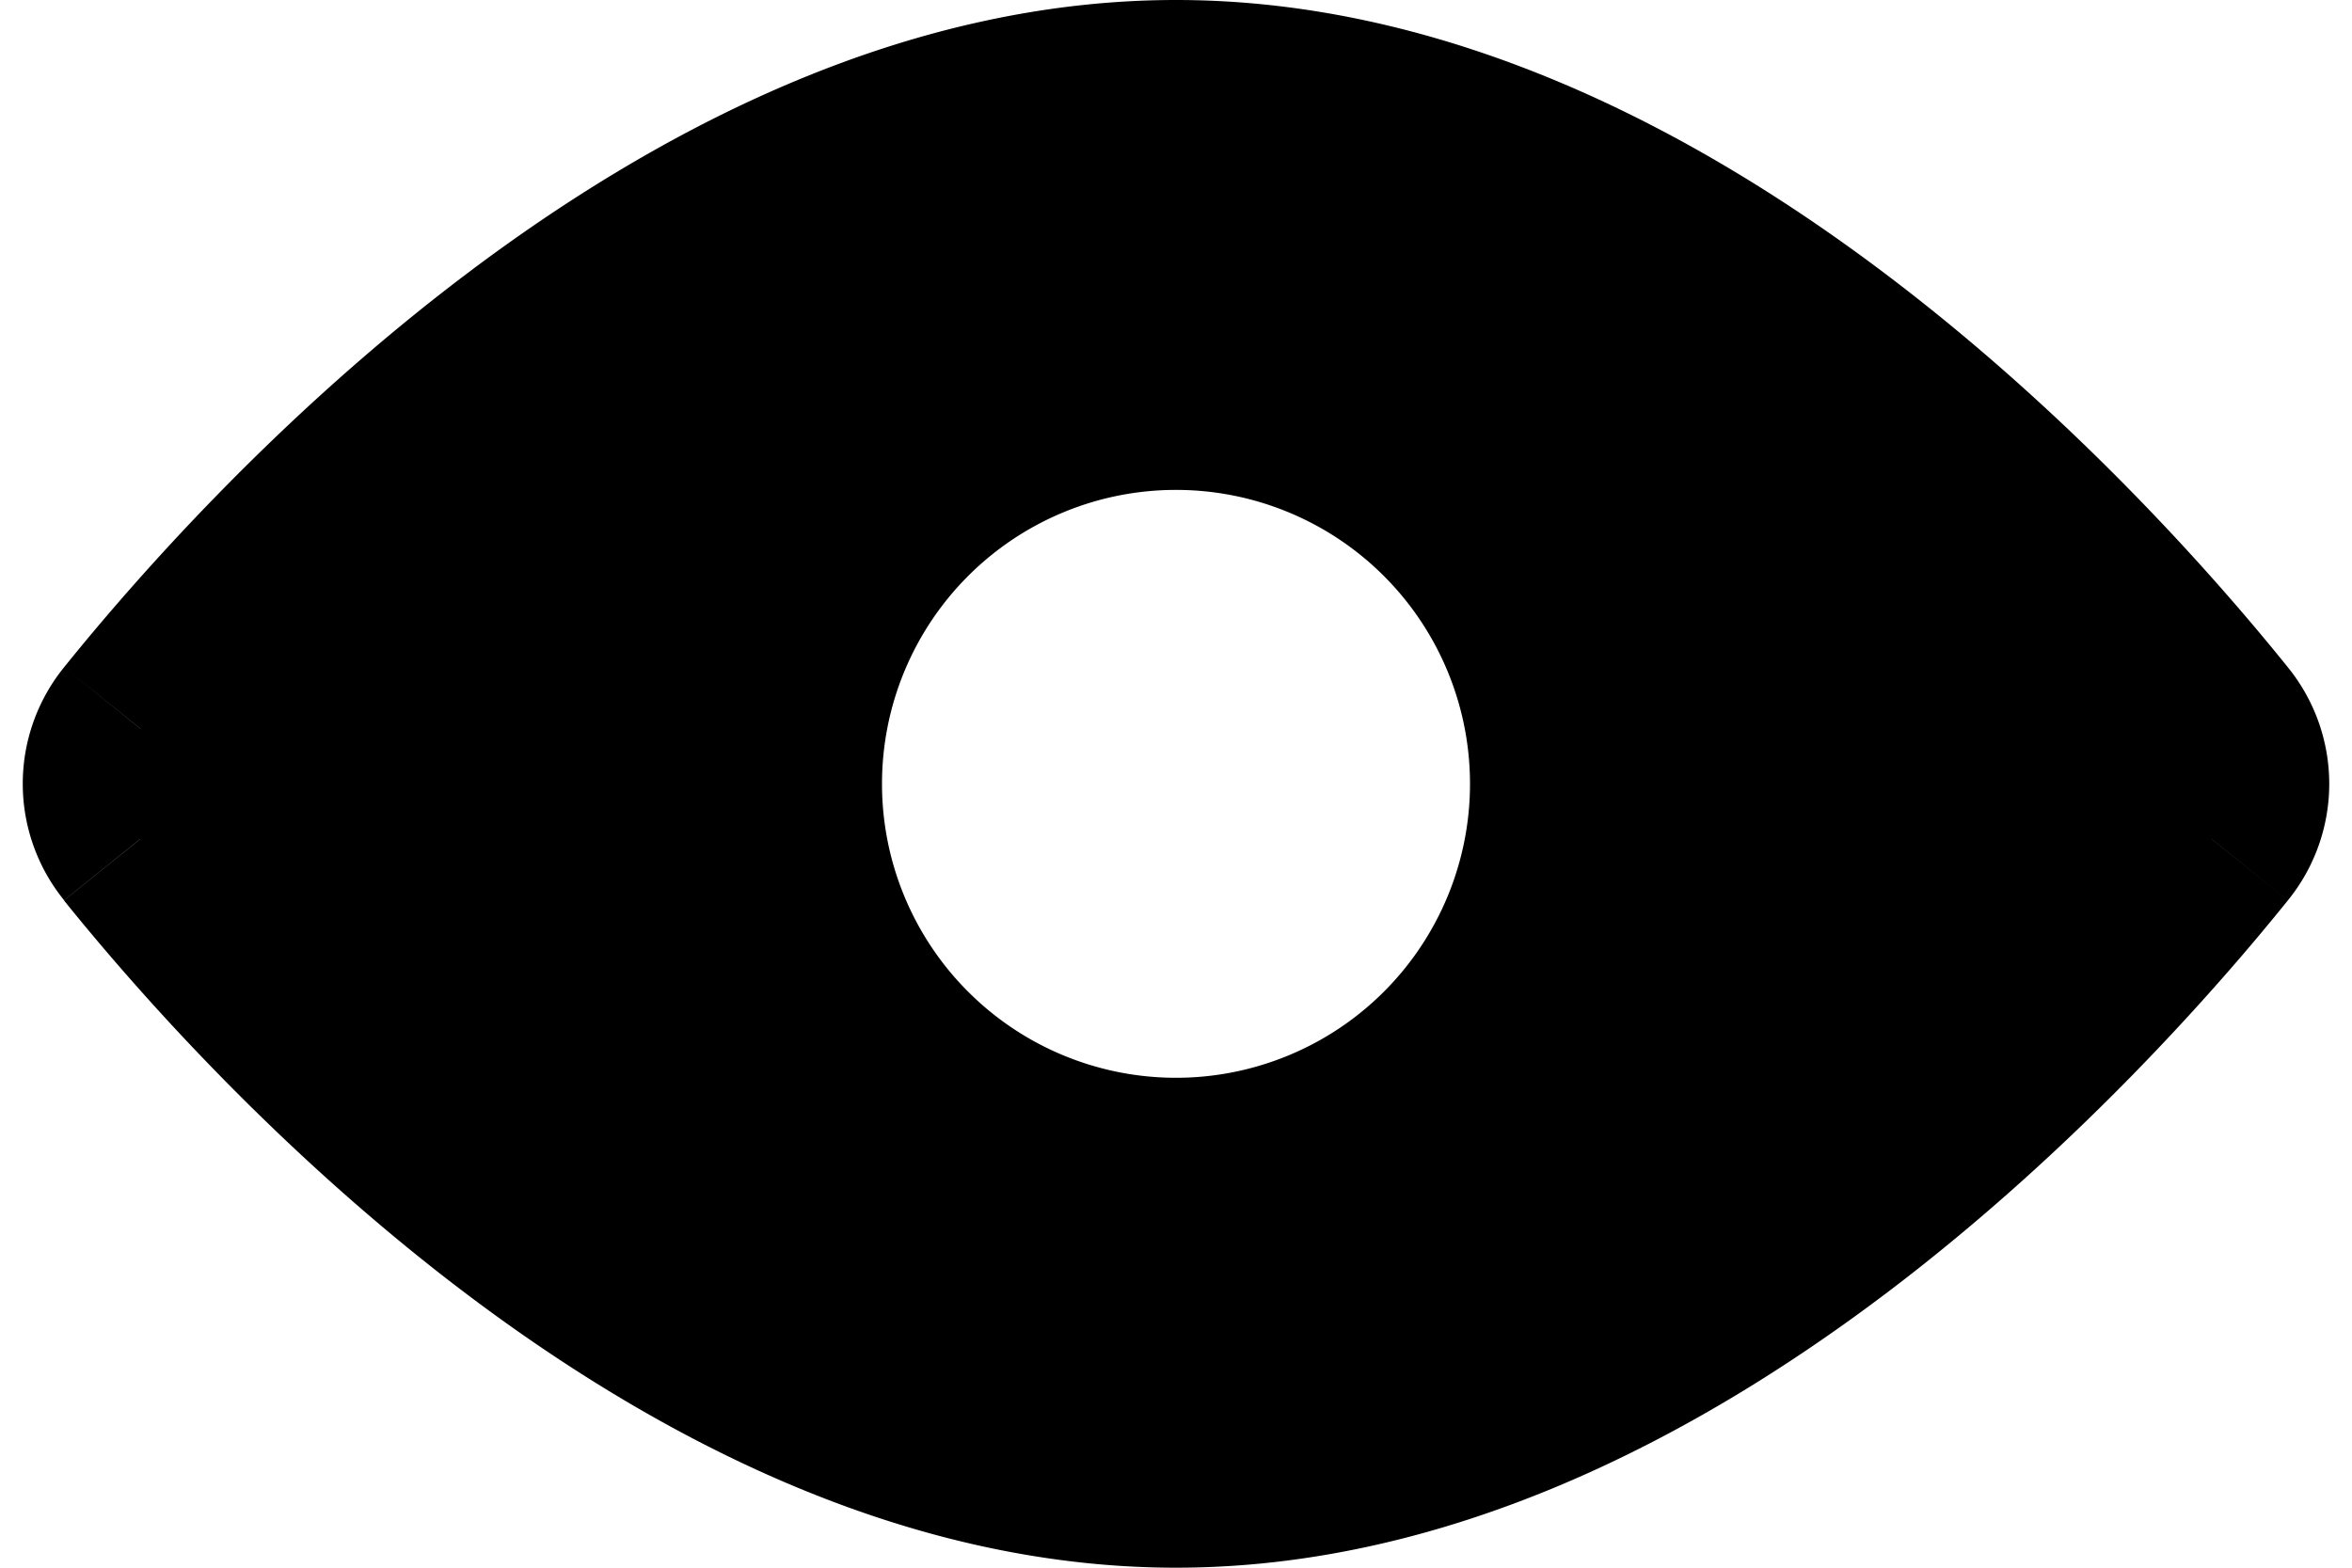 <svg xmlns="http://www.w3.org/2000/svg" viewBox="0 0 24 16"><path fill-rule="evenodd" clip-rule="evenodd" d="M12 15c4.956 0 9.23-4.776 10.567-6.438a.887.887 0 000-1.124C21.23 5.776 16.956 1 12 1S2.77 5.776 1.433 7.438a.887.887 0 000 1.124C2.771 10.224 7.044 15 12 15zm0-3a4 4 0 100-8 4 4 0 000 8z"/><path d="M22.567 8.562l.779.627-.78-.627zm0-1.124l-.78.627.78-.627zm-21.134 0L.654 6.81l.78.627zm0 1.124l.78-.627-.78.627zm20.355-.627c-.642.798-1.986 2.339-3.75 3.672C16.26 12.95 14.165 14 12 14v2c2.791 0 5.31-1.338 7.243-2.798 1.946-1.47 3.408-3.149 4.103-4.013l-1.558-1.254zm0 .13a.107.107 0 01-.02-.065c0-.03.01-.054.02-.065l1.558 1.254a1.887 1.887 0 000-2.378l-1.558 1.254zM12 2c2.165 0 4.26 1.05 6.038 2.393 1.764 1.333 3.108 2.874 3.75 3.672l1.558-1.254c-.695-.864-2.157-2.543-4.103-4.013C17.311 1.338 14.791 0 12 0v2zM2.212 8.065c.642-.798 1.986-2.339 3.75-3.672C7.74 3.05 9.837 2 12 2V0C9.209 0 6.69 1.338 4.757 2.798 2.81 4.268 1.349 5.947.654 6.81l1.558 1.254zm0-.13c.01.011.02.035.02.065s-.01.054-.02.065L.654 6.81a1.887 1.887 0 000 2.378l1.558-1.254zM12 14c-2.164 0-4.26-1.05-6.037-2.393-1.765-1.333-3.109-2.874-3.75-3.672L.653 9.19c.695.864 2.157 2.543 4.103 4.013C6.689 14.662 9.209 16 12 16v-2zm3-6a3 3 0 01-3 3v2a5 5 0 005-5h-2zm-3-3a3 3 0 013 3h2a5 5 0 00-5-5v2zM9 8a3 3 0 013-3V3a5 5 0 00-5 5h2zm3 3a3 3 0 01-3-3H7a5 5 0 005 5v-2z"/></svg>
